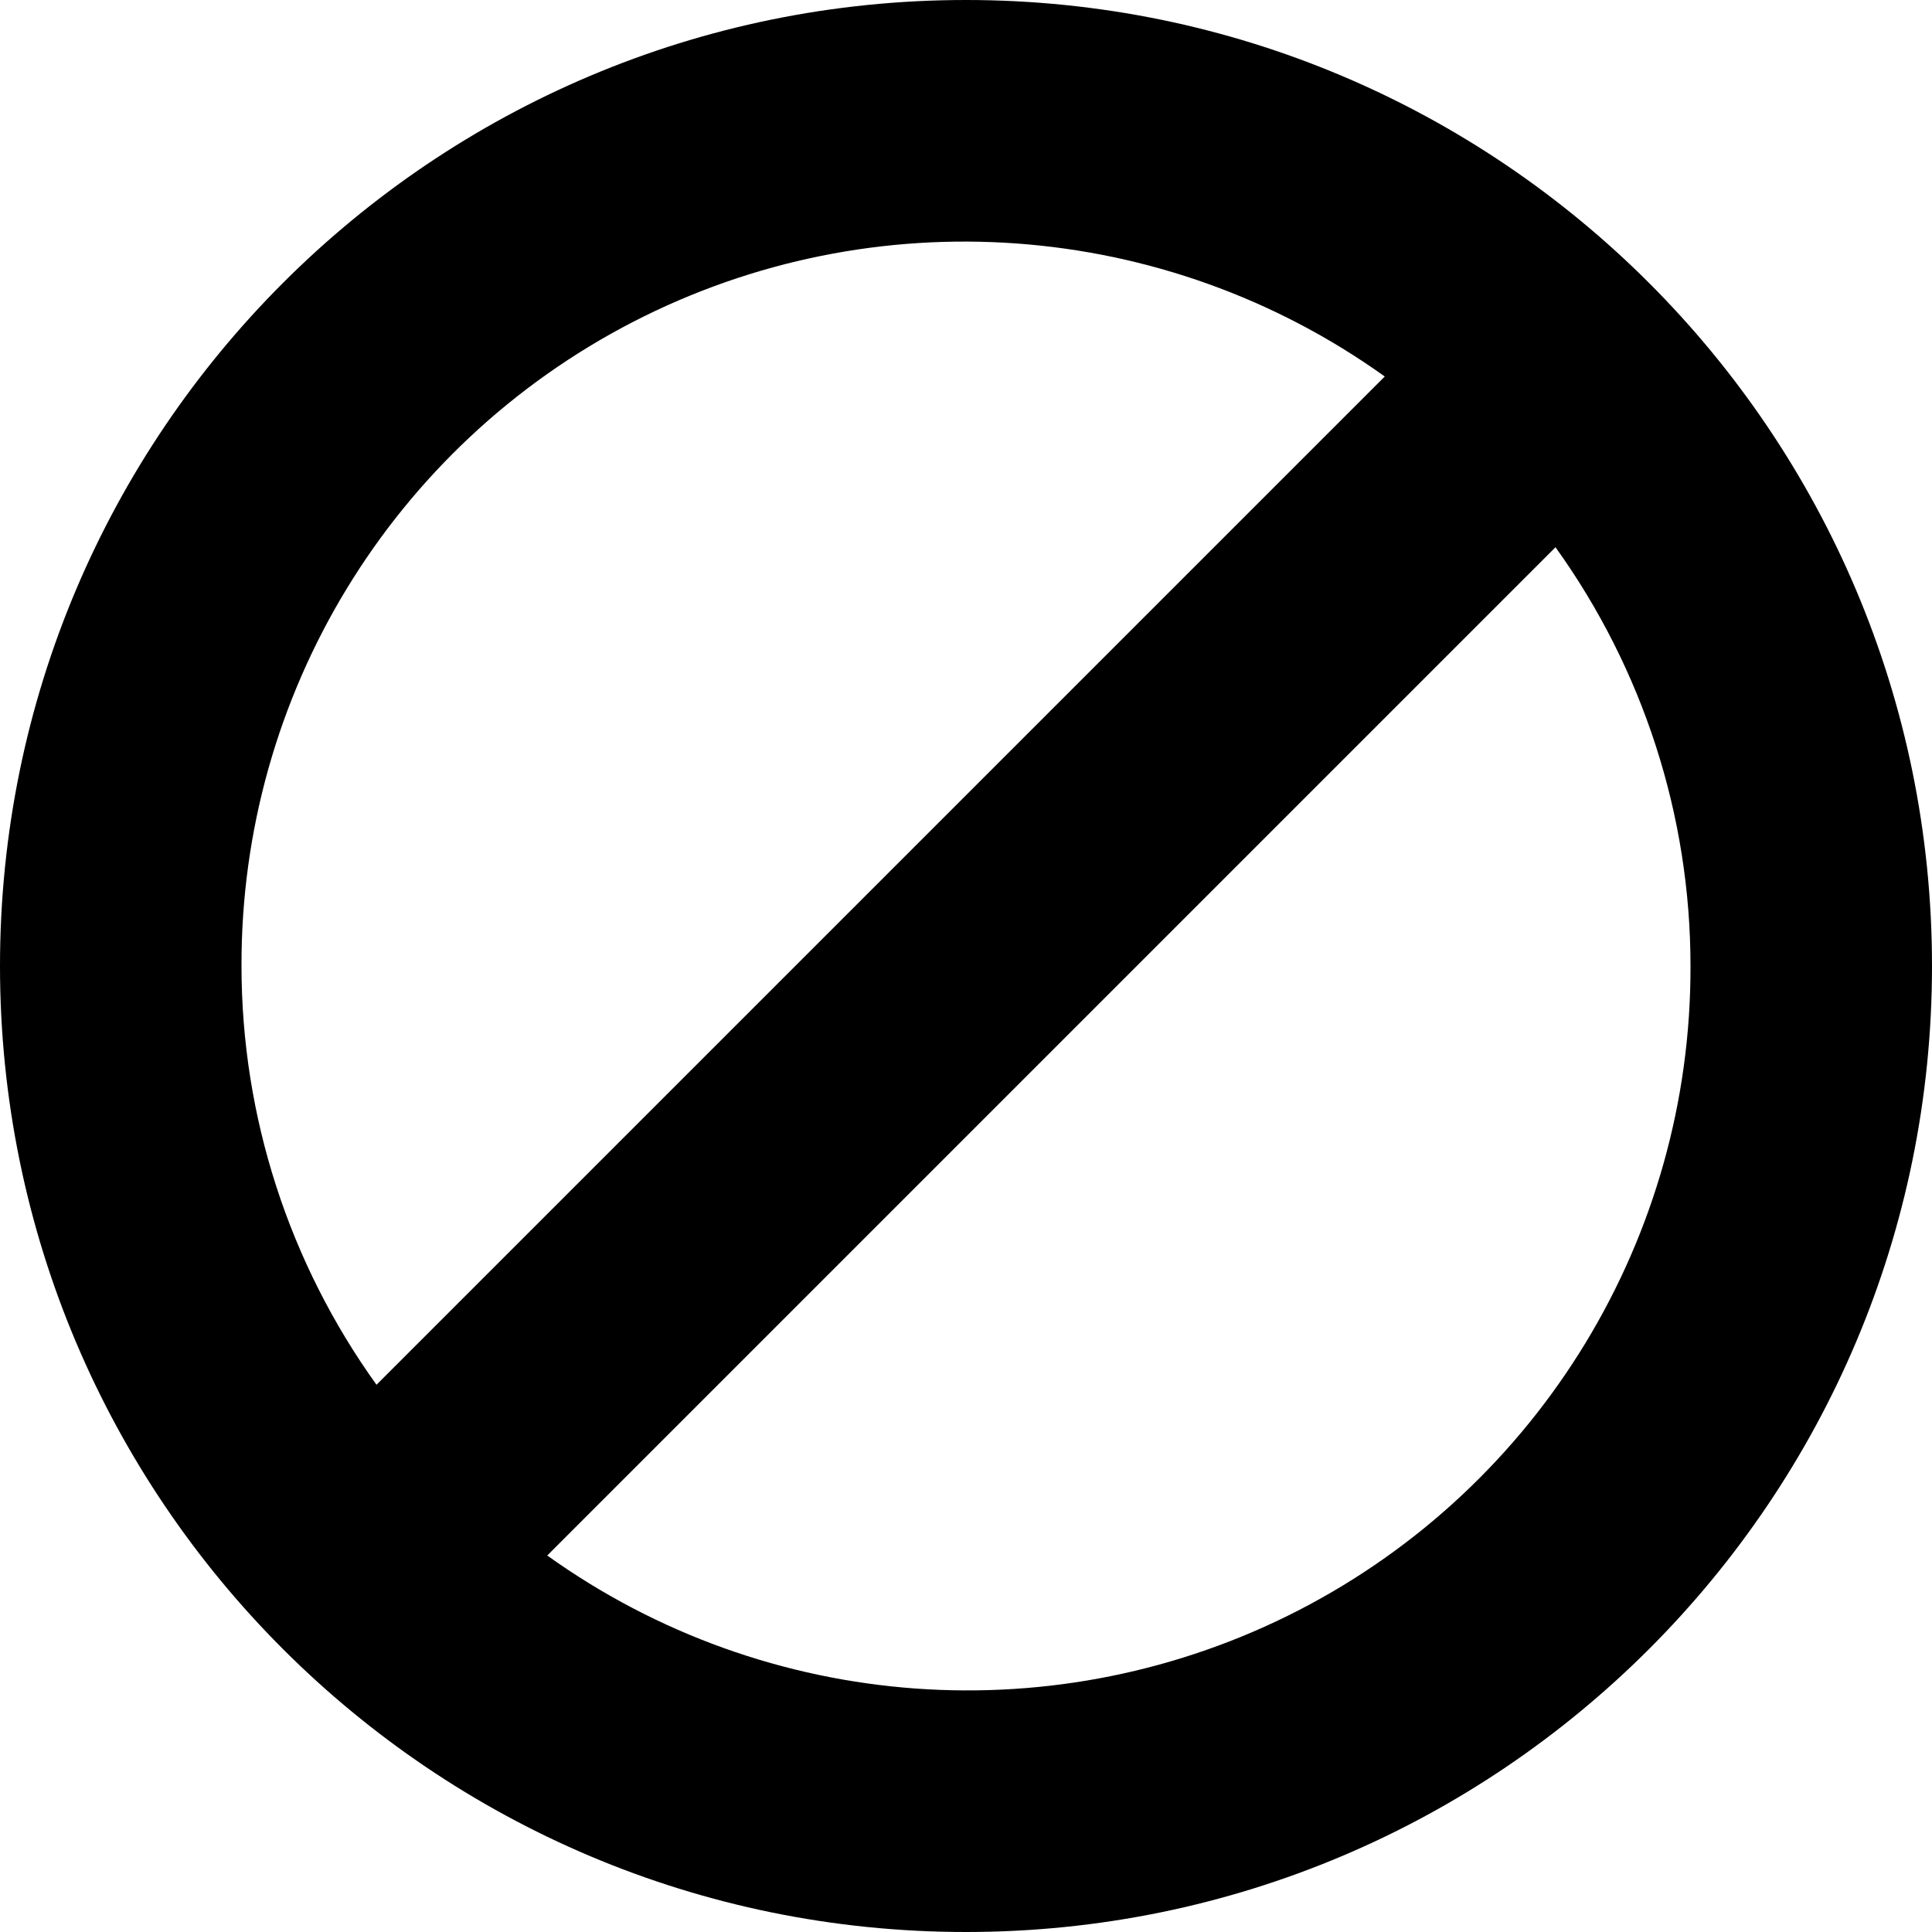 <svg width="16" height="16" viewBox="0 0 16 16" xmlns="http://www.w3.org/2000/svg">
  <title>
    stop-icon
  </title>
  <path d="M8 16c-4.418 0-8-3.582-8-8s3.582-8 8-8 8 3.582 8 8-3.582 8-8 8zm6-8c0-1.244-.392-2.457-1.118-3.468l-8.35 8.35c1.826 1.307 4.23 1.48 6.226.452C12.754 12.304 14.006 10.246 14 8zM2 8c0 1.244.392 2.457 1.118 3.468l8.35-8.35c-1.826-1.307-4.23-1.48-6.226-.452C3.246 3.696 1.994 5.754 2 8z" fill="#000" fill-rule="evenodd"/>
</svg>

